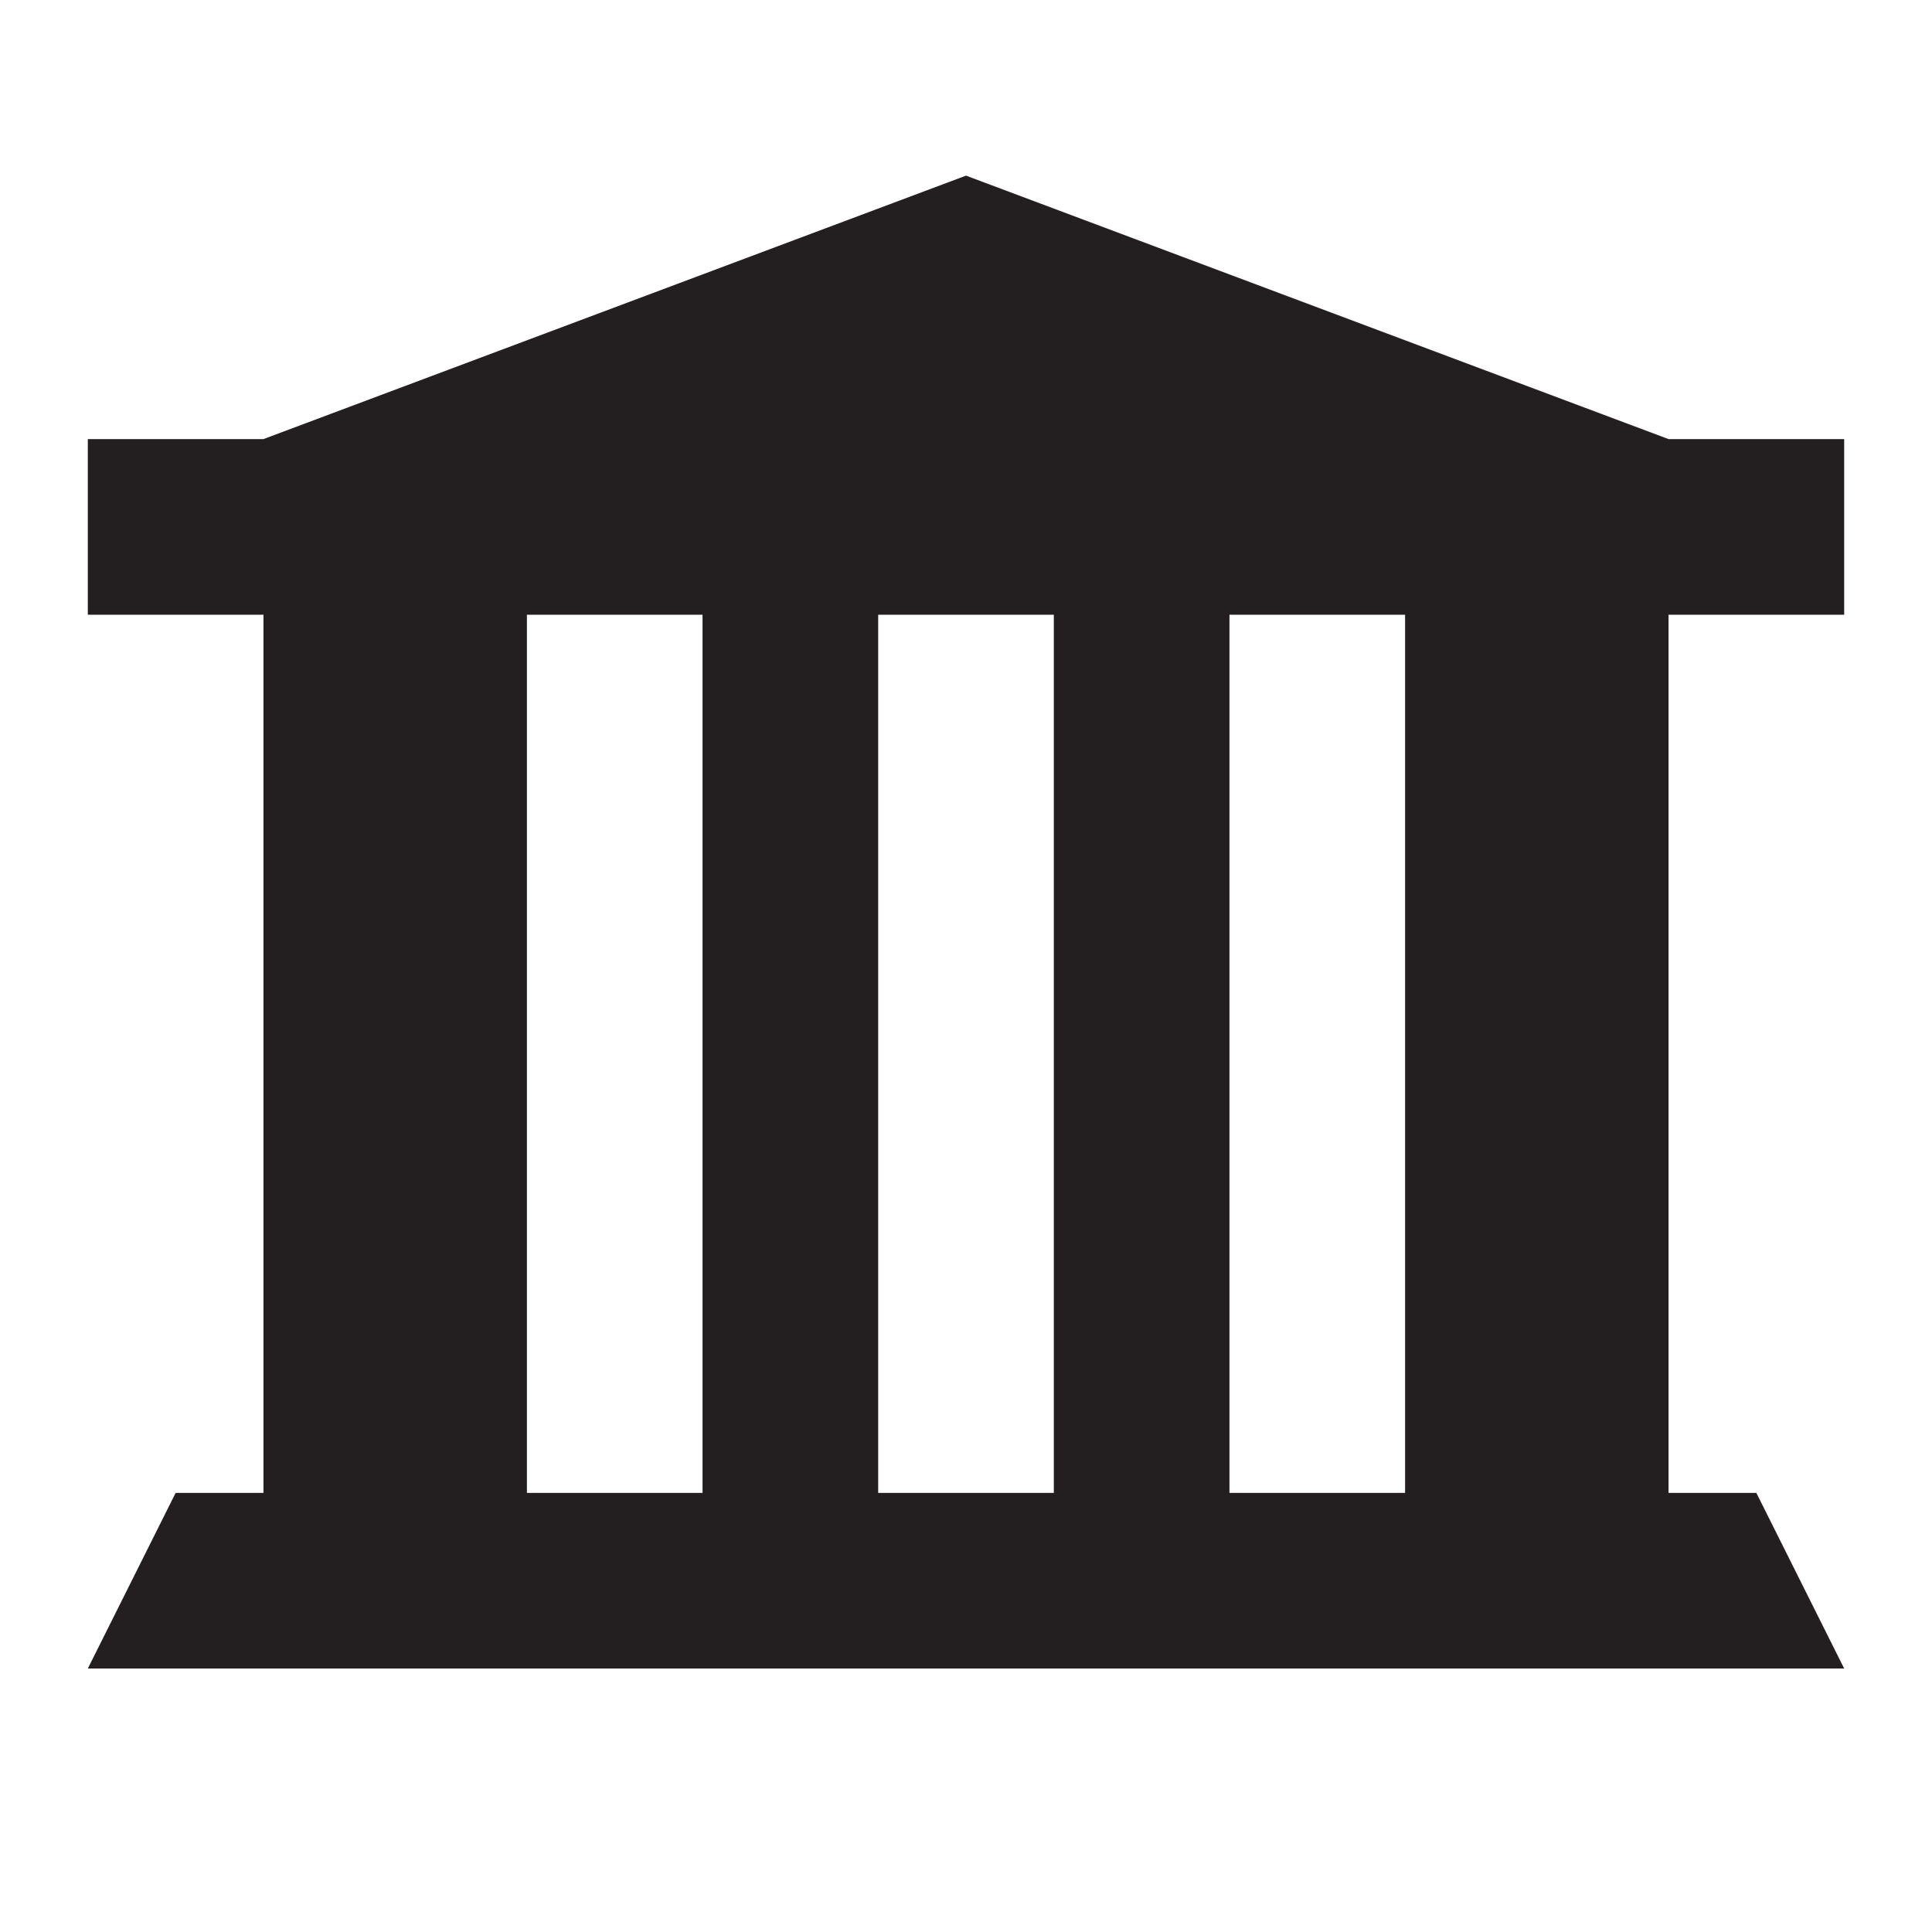 <?xml version="1.0" encoding="utf-8"?>
<!-- Generator: Adobe Illustrator 20.0.0, SVG Export Plug-In . SVG Version: 6.00 Build 0)  -->
<svg version="1.1" id="Layer_1" xmlns:sketch="http://www.bohemiancoding.com/sketch/ns"
	 xmlns="http://www.w3.org/2000/svg" xmlns:xlink="http://www.w3.org/1999/xlink" x="0px" y="0px" width="22px" height="22px"
	 viewBox="0 0 22 22" enable-background="new 0 0 22 22" xml:space="preserve">
<path fill="#231F20" id="symbol-copy-2" sketch:type="MSShapeGroup" d="M1,5h20v2H1V5z M2,17h18l1,2H1L2,17z M3,5l8-3l8,3H3z M3,7h3v10H3V7z M8,7h2
	v10H8V7z M12,7h2v10h-2V7z M16,7h3v10h-3V7z"/>
</svg>
